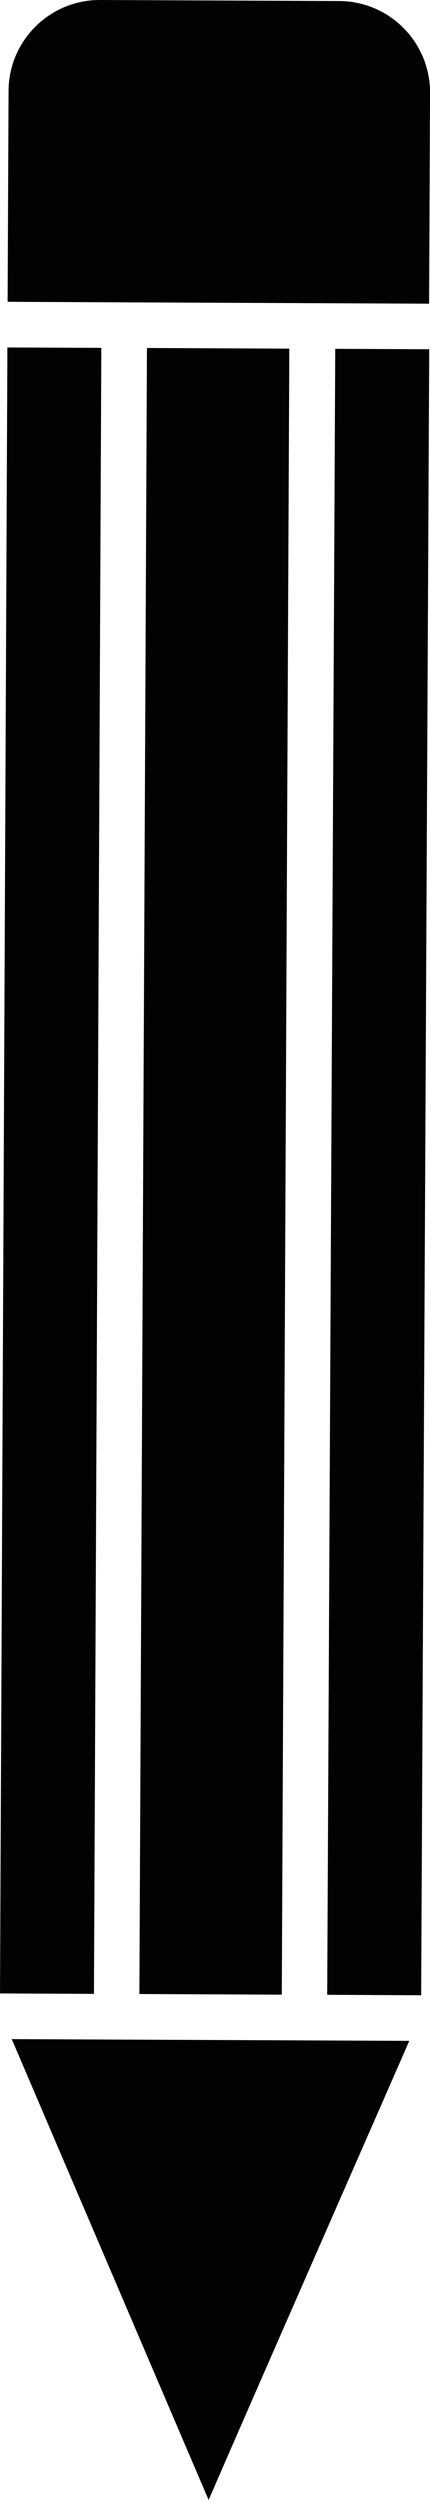 <svg version="1.1" id="图层_1" x="0px" y="0px" width="17.844px" height="103.609px" viewBox="0 0 17.844 103.609" enable-background="new 0 0 17.844 103.609" xml:space="preserve" xmlns="http://www.w3.org/2000/svg" xmlns:xlink="http://www.w3.org/1999/xlink" xmlns:xml="http://www.w3.org/XML/1998/namespace">
  <path fill="#020202" d="M0.355,3.764C0.364,1.679,2.068-0.009,4.153,0l9.927,0.043c2.085,0.009,3.773,1.713,3.765,3.799
	l-0.039,8.744l-4.846-0.021l-7.798-0.034l-4.846-0.023L0.355,3.764z M11.694,82.666L5.784,82.64l0.314-68.218l5.908,0.027
	L11.694,82.666z M4.205,14.417L3.899,82.634l-3.899-0.018L0.307,14.4L4.205,14.417z M8.658,103.61L0.487,84.509l16.498,0.072
	C12.057,95.823,9.742,101.101,8.658,103.61z M17.477,82.692l-3.899-0.02l0.334-68.216l3.9,0.019L17.477,82.692z" class="color c1"/>
</svg>